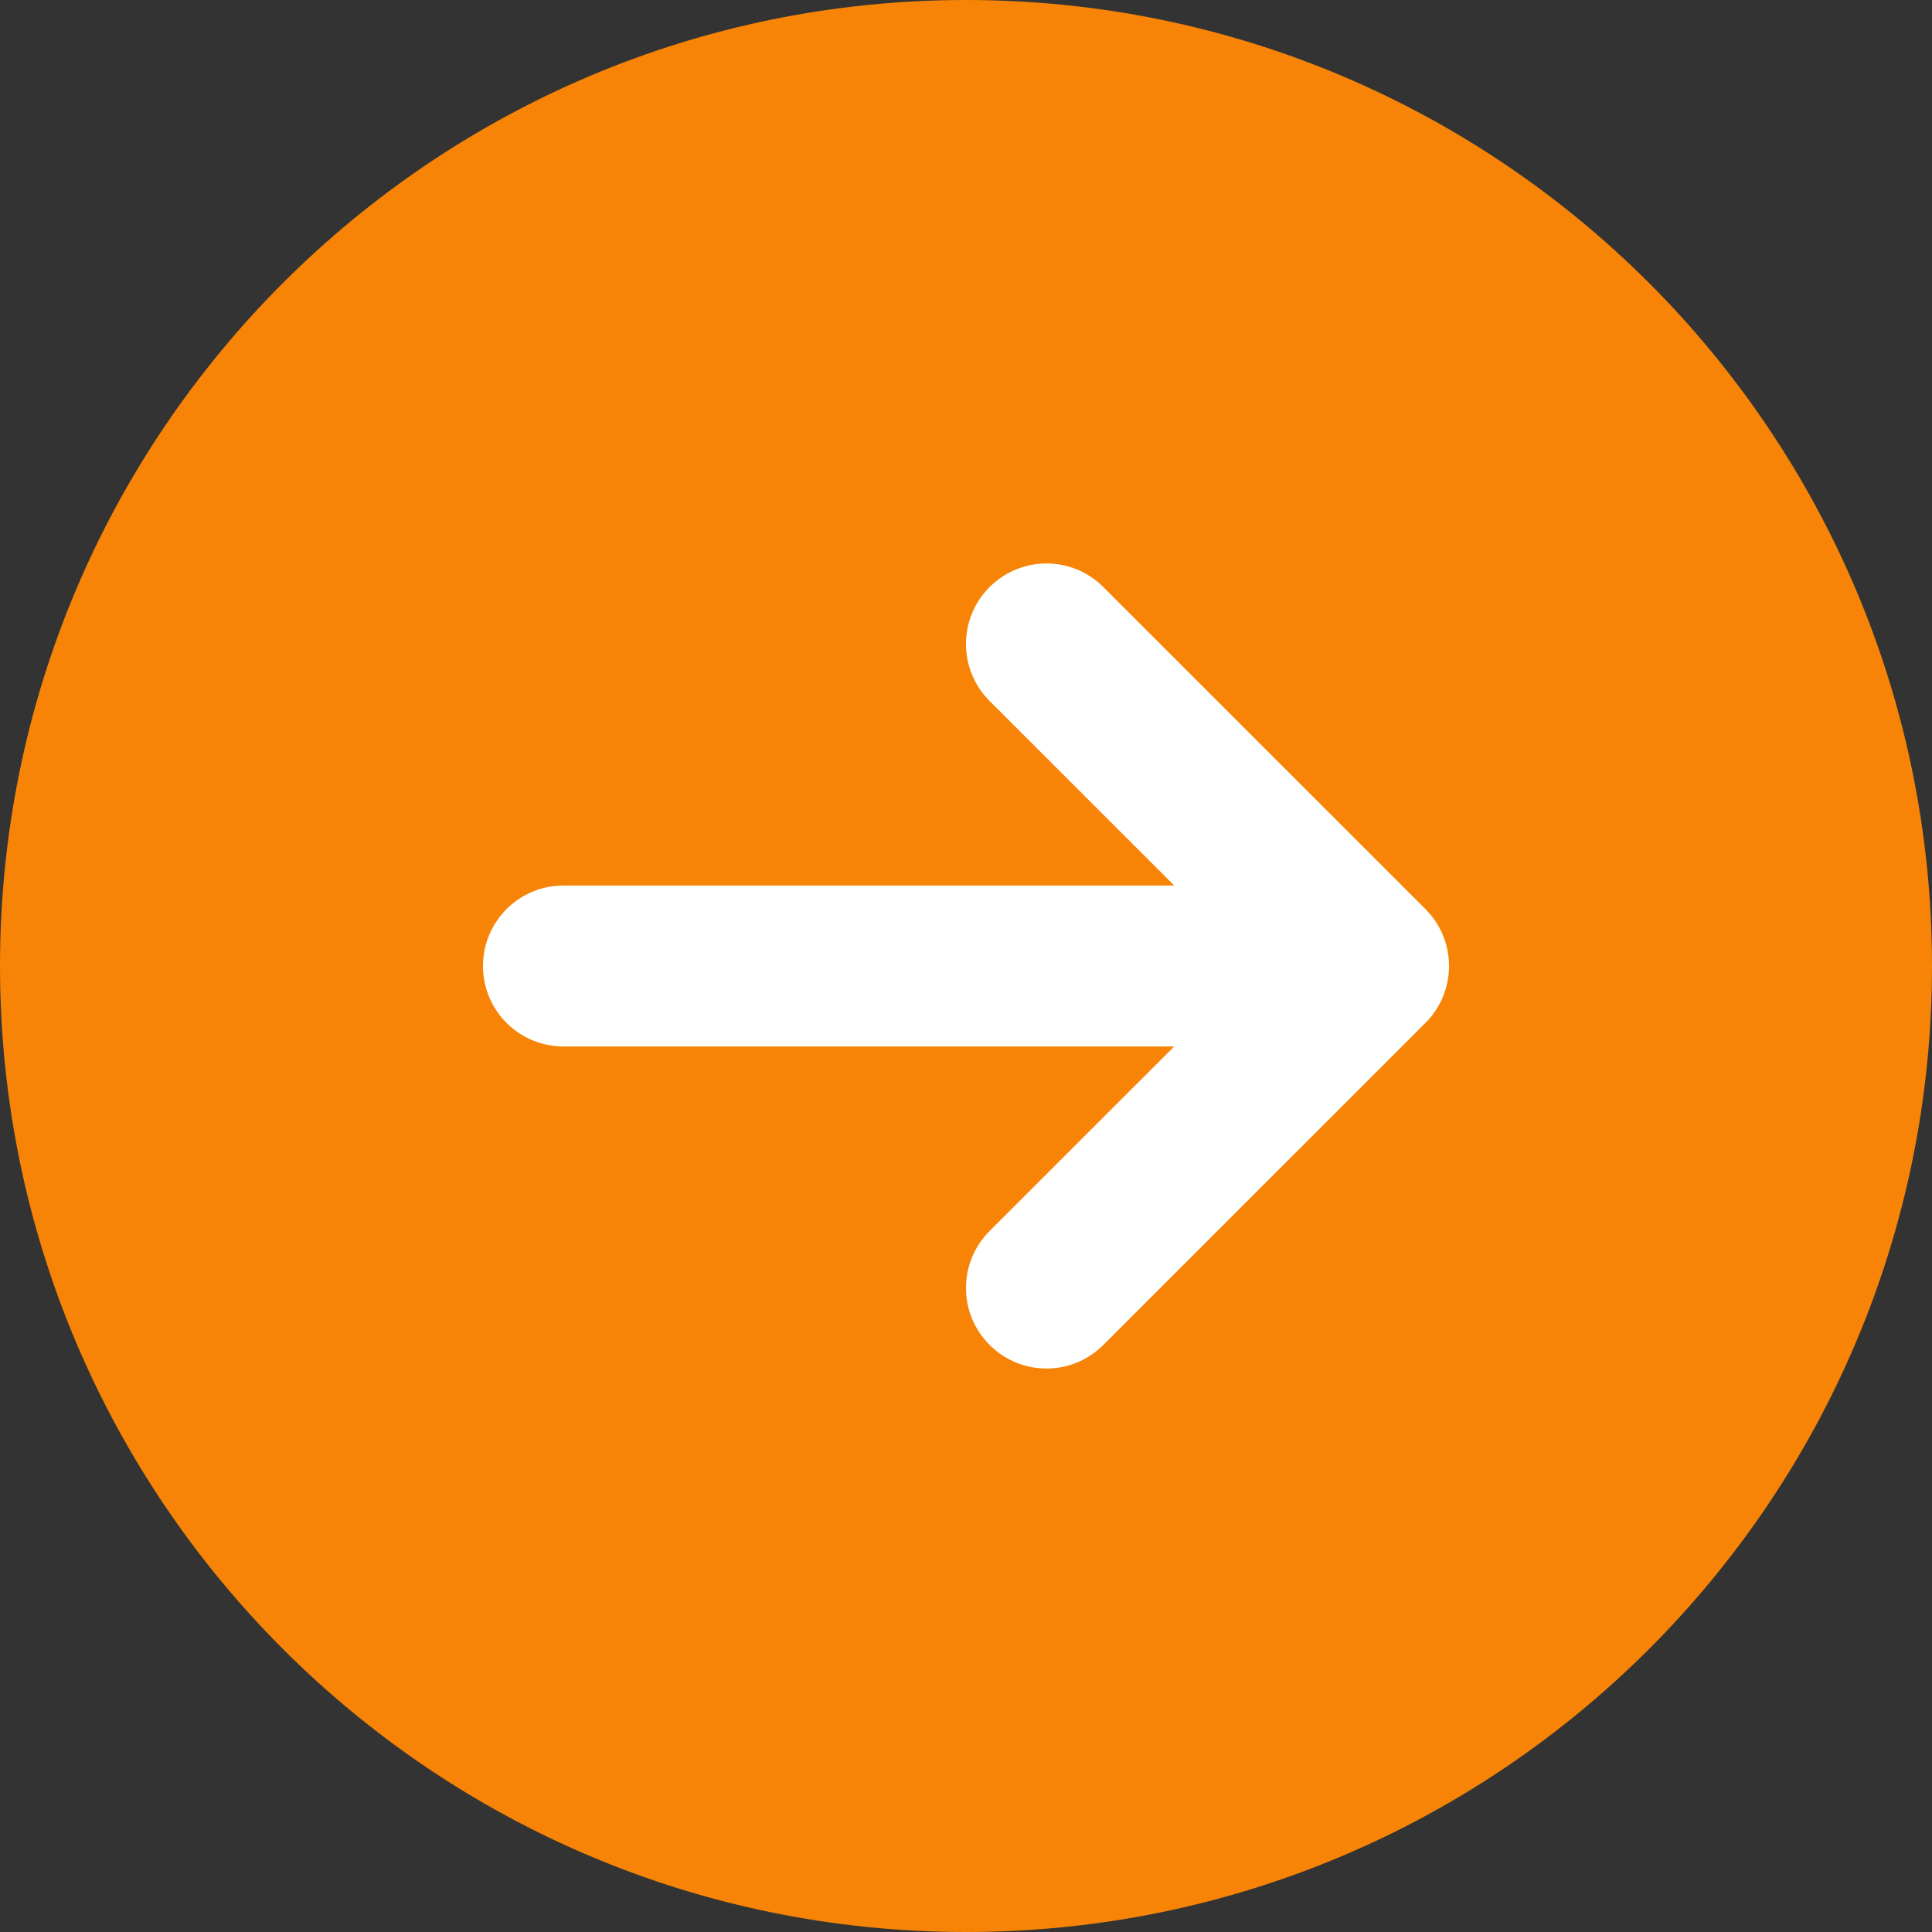 <svg width="26" height="26" viewBox="0 0 26 26" fill="none" xmlns="http://www.w3.org/2000/svg">
    <rect x="0" y="0" width="26" height="26" fill="#333333" stroke="none"/>
    <circle cx="12.5" cy="12.5" r="11.5" fill="white" />
    <path
        d="M13 0C5.821 0 0 5.821 0 13C0 20.179 5.821 26 13 26C20.179 26 26 20.179 26 13C26 5.821 20.179 0 13 0ZM19.183 13.766L14.849 18.099C14.638 18.311 14.361 18.417 14.083 18.417C13.806 18.417 13.529 18.311 13.317 18.099C12.894 17.676 12.894 16.991 13.317 16.567L15.802 14.083H7.583C6.985 14.083 6.5 13.599 6.5 13C6.5 12.401 6.985 11.917 7.583 11.917H15.802L13.317 9.433C12.894 9.009 12.894 8.324 13.317 7.901C13.741 7.477 14.426 7.477 14.849 7.901L19.183 12.234C19.606 12.658 19.606 13.342 19.183 13.766Z"
        fill="#f78406" />
</svg>
